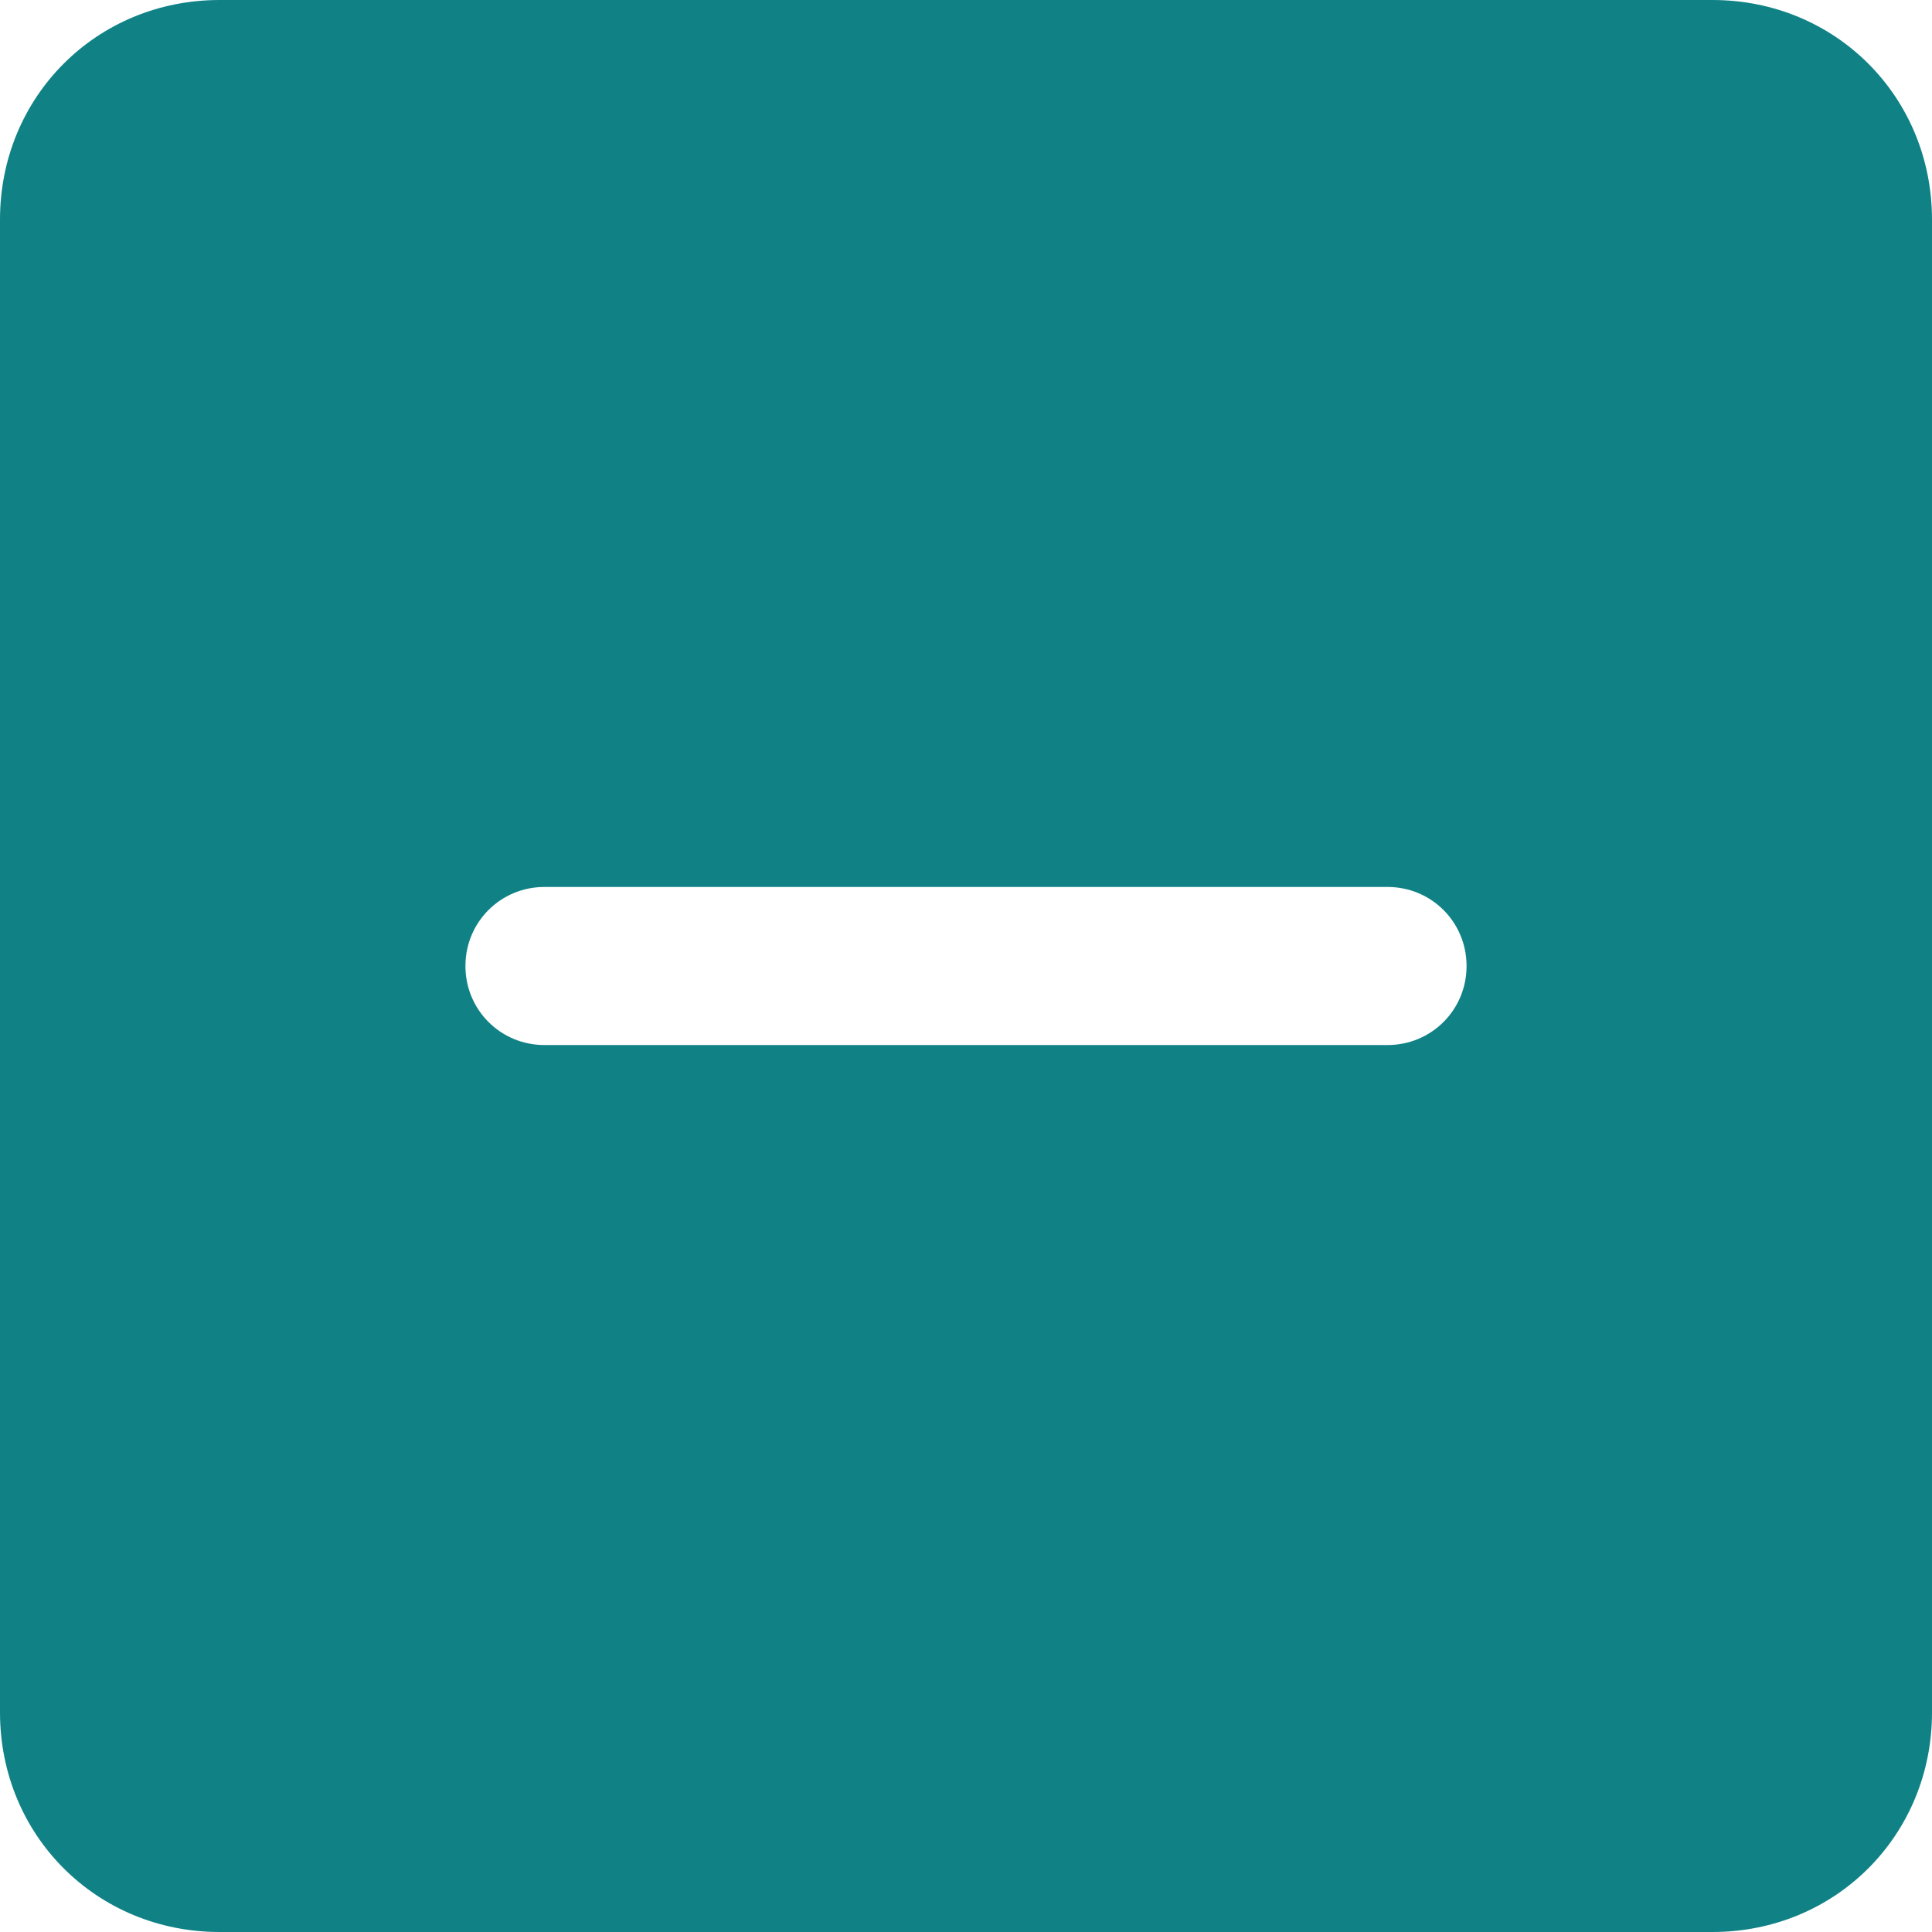 <?xml version="1.0" encoding="utf-8"?>
<!-- Generator: Adobe Illustrator 24.0.1, SVG Export Plug-In . SVG Version: 6.00 Build 0)  -->
<svg version="1.1" id="Layer_1" xmlns="http://www.w3.org/2000/svg" xmlns:xlink="http://www.w3.org/1999/xlink" x="0px" y="0px"
	 width="22px" height="22px" viewBox="0 0 22 22" style="enable-background:new 0 0 22 22;" xml:space="preserve">
<style type="text/css">
	.st0{fill:#108286;}
	.st1{fill:none;}
</style>
<g id="Page-1">
	<g id="ic-check-active" transform="translate(-1, -1)">
		<g id="Group" transform="translate(1, 1)">
			<path class="st0" d="M19.5,0h-17C1.1,0,0,1.1,0,2.5v17C0,20.9,1.1,22,2.5,22h17c1.4,0,2.5-1.1,2.5-2.5v-17C22,1.1,20.9,0,19.5,0z
				 M15.8,11.9H6.2c-0.5,0-0.9-0.4-0.9-0.9s0.4-0.9,0.9-0.9h9.6c0.5,0,0.9,0.4,0.9,0.9S16.3,11.9,15.8,11.9z"/>
		</g>
		<polygon id="Rectangle_4538" class="st1" points="0,0 24,0 24,24 0,24 		"/>
	</g>
</g>
</svg>

